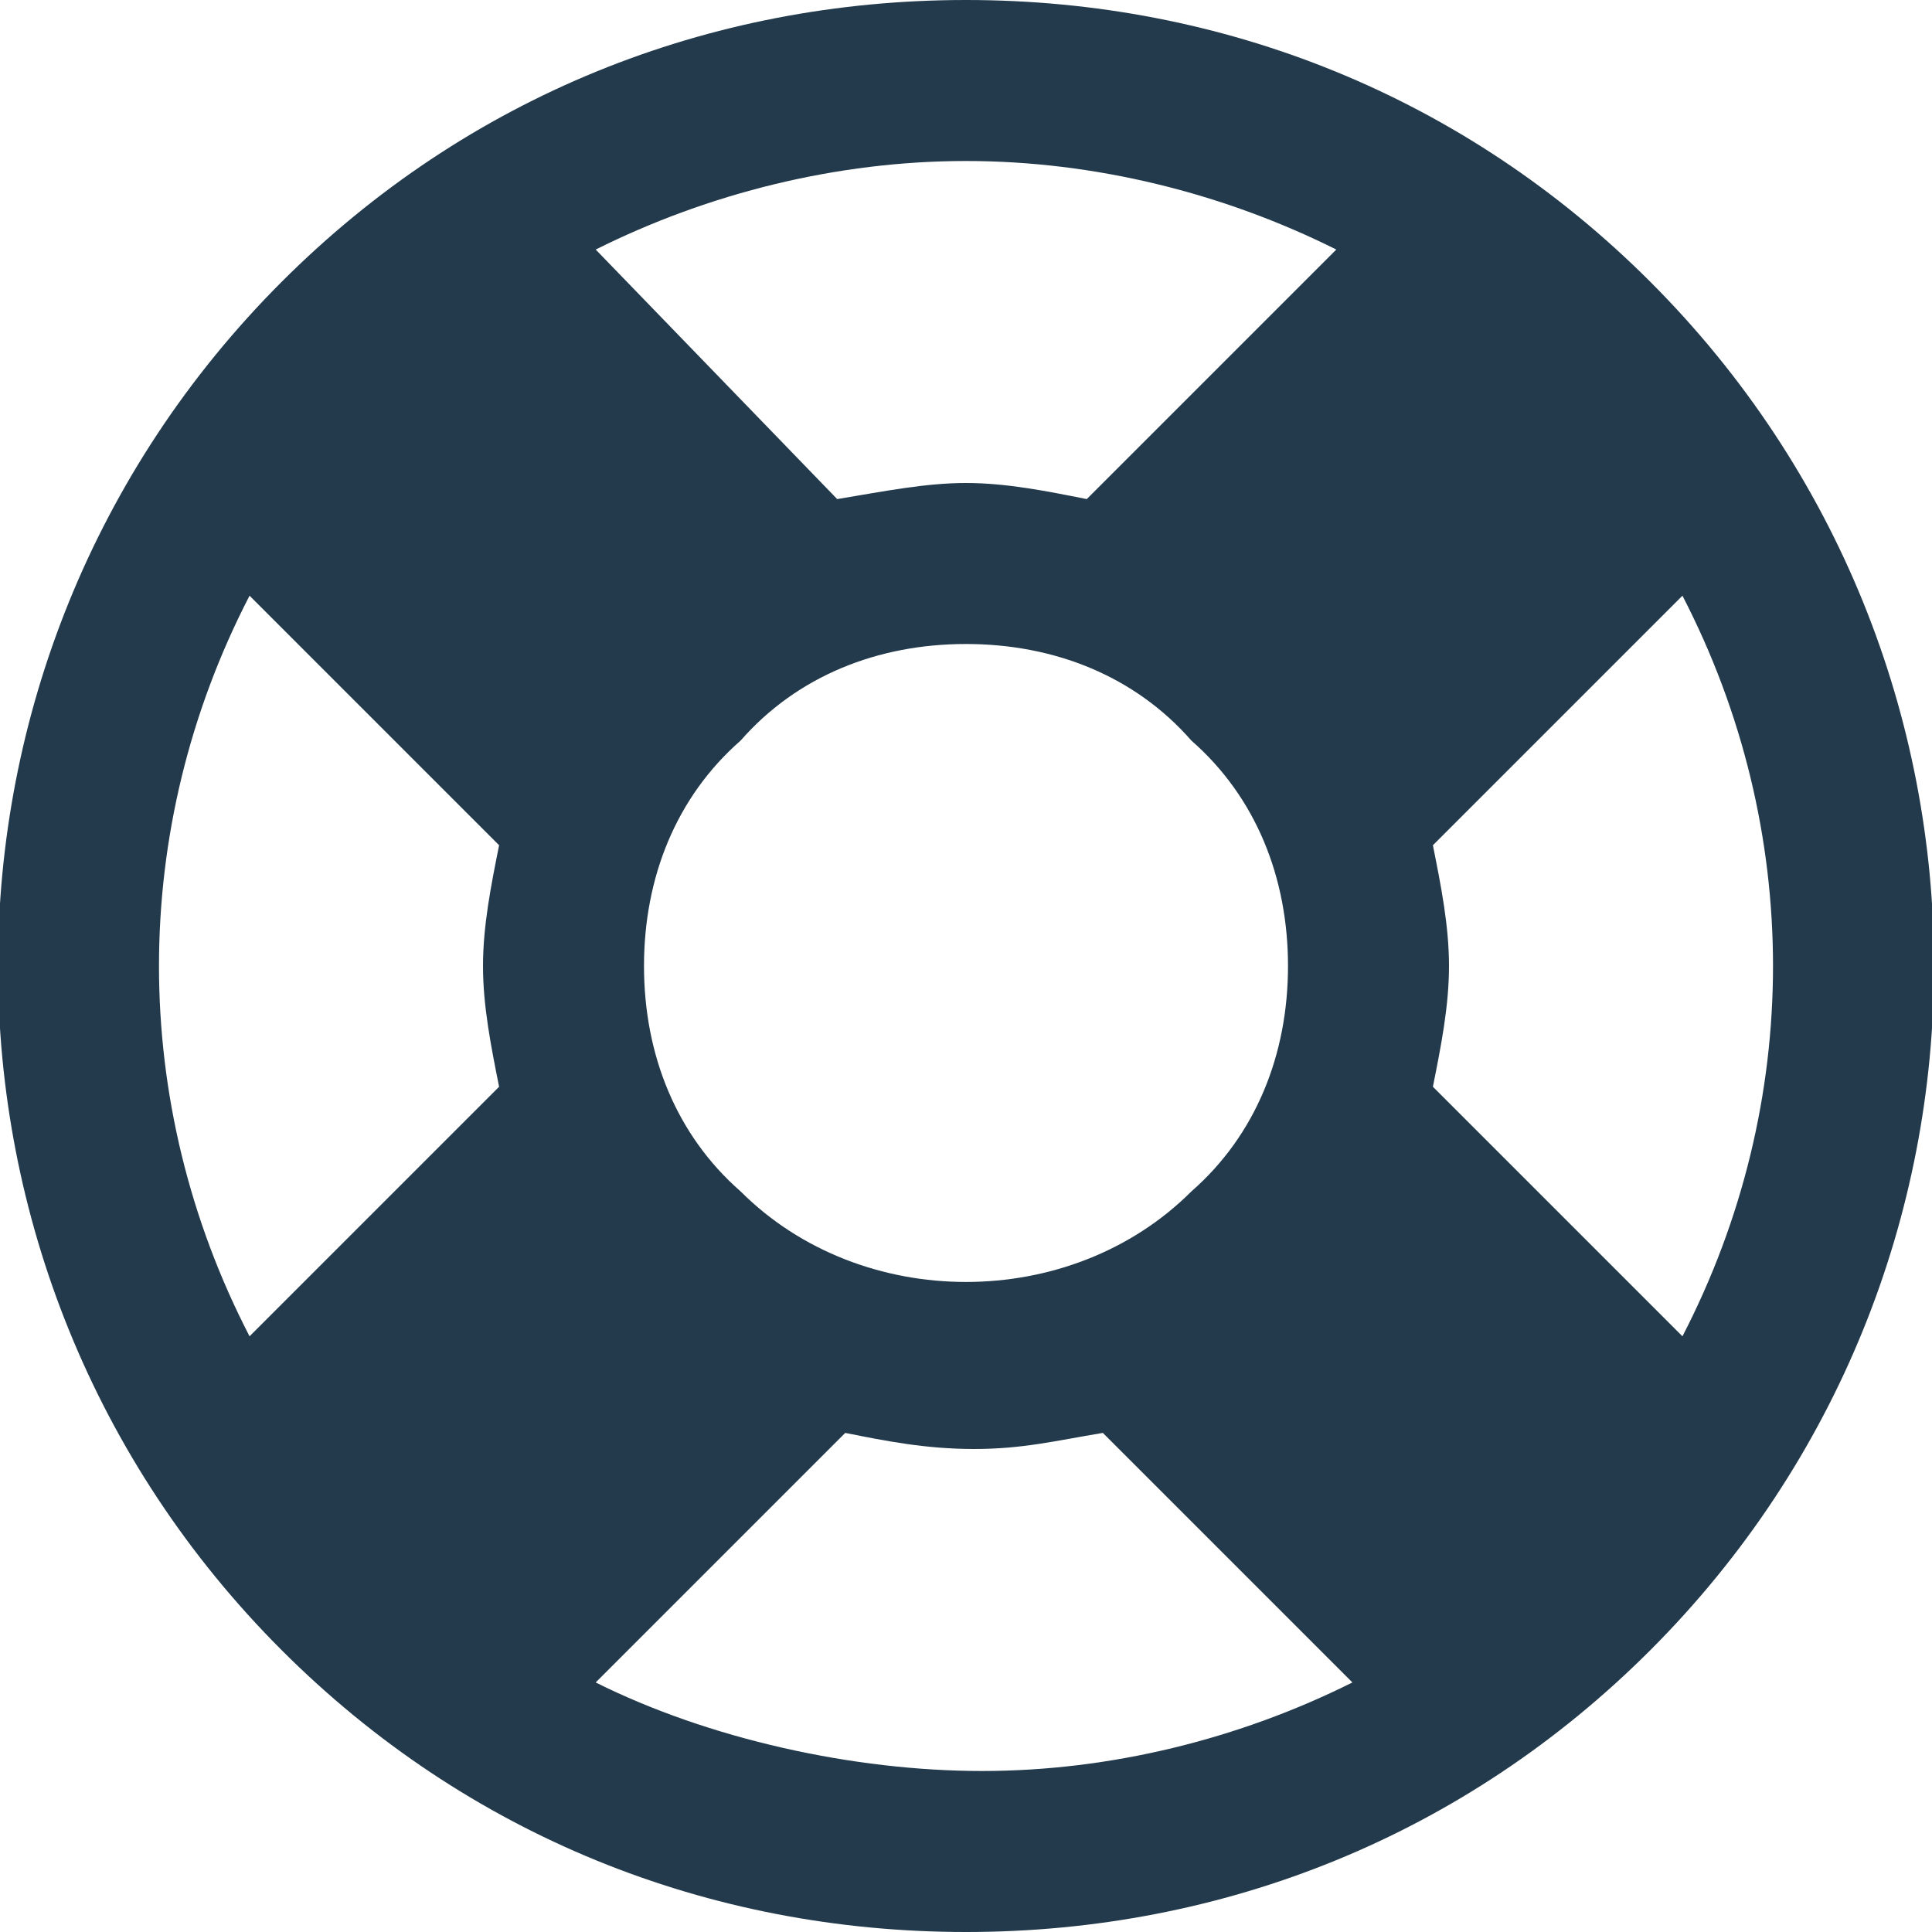 <svg xmlns="http://www.w3.org/2000/svg" width="24" height="24" viewBox="0 0 24 24"><g class="nc-icon-wrapper" fill="#223A4B"><path fill="#223A4B" d="M20.5,3.5C18.2,1.2,15.2,0,12,0S5.8,1.2,3.5,3.5c-4.7,4.7-4.7,12.3,0,17C5.8,22.8,8.8,24,12,24 s6.2-1.2,8.5-3.5C25.2,15.8,25.2,8.2,20.5,3.5z M20.9,16.6l-3.1-3.1c0.1-0.5,0.2-1,0.2-1.5s-0.1-1-0.2-1.5l3.1-3.1 C22.4,10.3,22.4,13.7,20.9,16.6z M3.1,7.4l3.1,3.1C6.1,11,6,11.5,6,12s0.1,1,0.2,1.5l-3.1,3.1C1.6,13.7,1.6,10.3,3.1,7.4z M9.2,14.8 C8.4,14.1,8,13.1,8,12s0.4-2.1,1.2-2.8C9.9,8.4,10.9,8,12,8s2.1,0.4,2.8,1.2C15.6,9.9,16,10.9,16,12s-0.4,2.1-1.2,2.8 C13.3,16.3,10.7,16.3,9.2,14.8z M16.6,3.1l-3.1,3.1C13,6.1,12.5,6,12,6s-1,0.1-1.6,0.2L7.4,3.1C8.8,2.4,10.4,2,12,2 S15.2,2.4,16.6,3.1z M7.4,20.9l3.1-3.1c0.5,0.1,1,0.2,1.6,0.2s1-0.1,1.6-0.2l3.1,3.1c-1.4,0.7-3,1.1-4.6,1.1S8.8,21.6,7.4,20.9z"/></g></svg>
